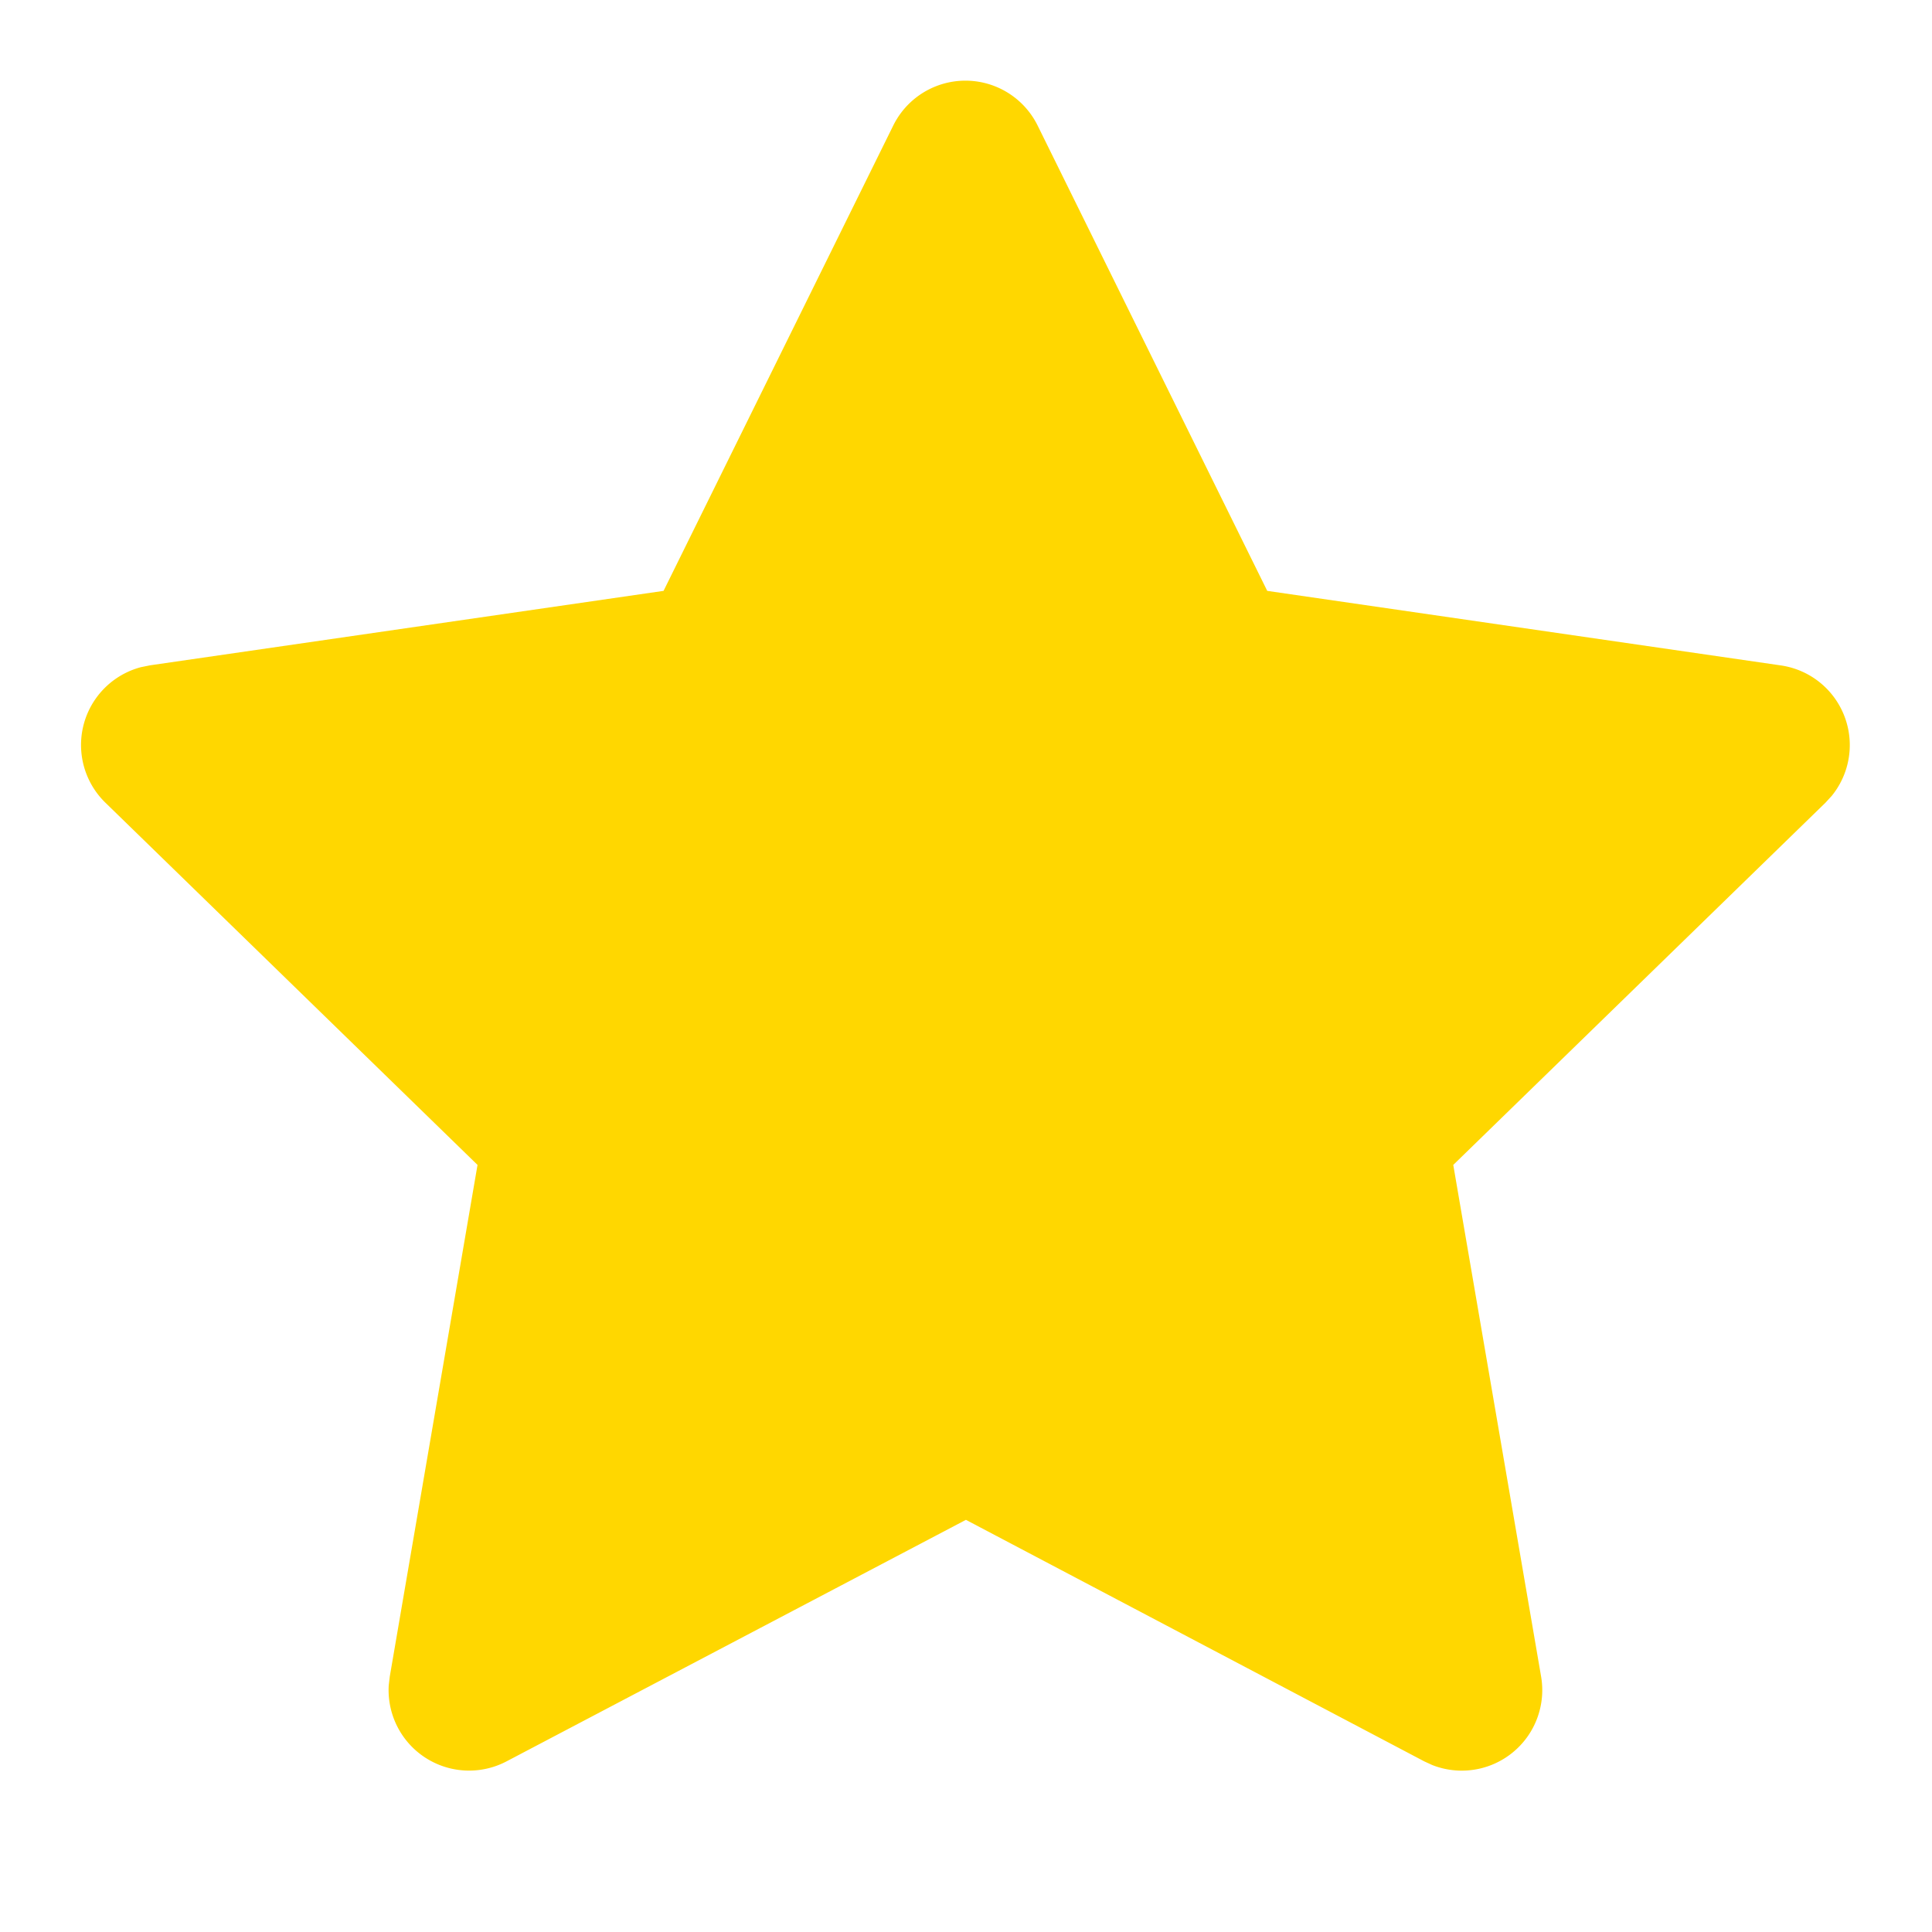 <svg xmlns="http://www.w3.org/2000/svg" width="40" height="40" viewBox="0 0 24 24"><g fill="none" stroke-linecap="round" stroke-linejoin="round" stroke-width="2"><path d="M0 0h24v24H0z"></path><path fill="gold" d="m8.243 7.34l-6.38.925l-.113.023a1 1 0 0 0-.44 1.684l4.622 4.499l-1.09 6.355l-.013.11a1 1 0 0 0 1.464.944l5.706-3l5.693 3l.1.046a1 1 0 0 0 1.352-1.1l-1.091-6.355l4.624-4.5l.078-.085a1 1 0 0 0-.633-1.62l-6.38-.926l-2.852-5.78a1 1 0 0 0-1.794 0L8.243 7.34z"></path></g></svg>
